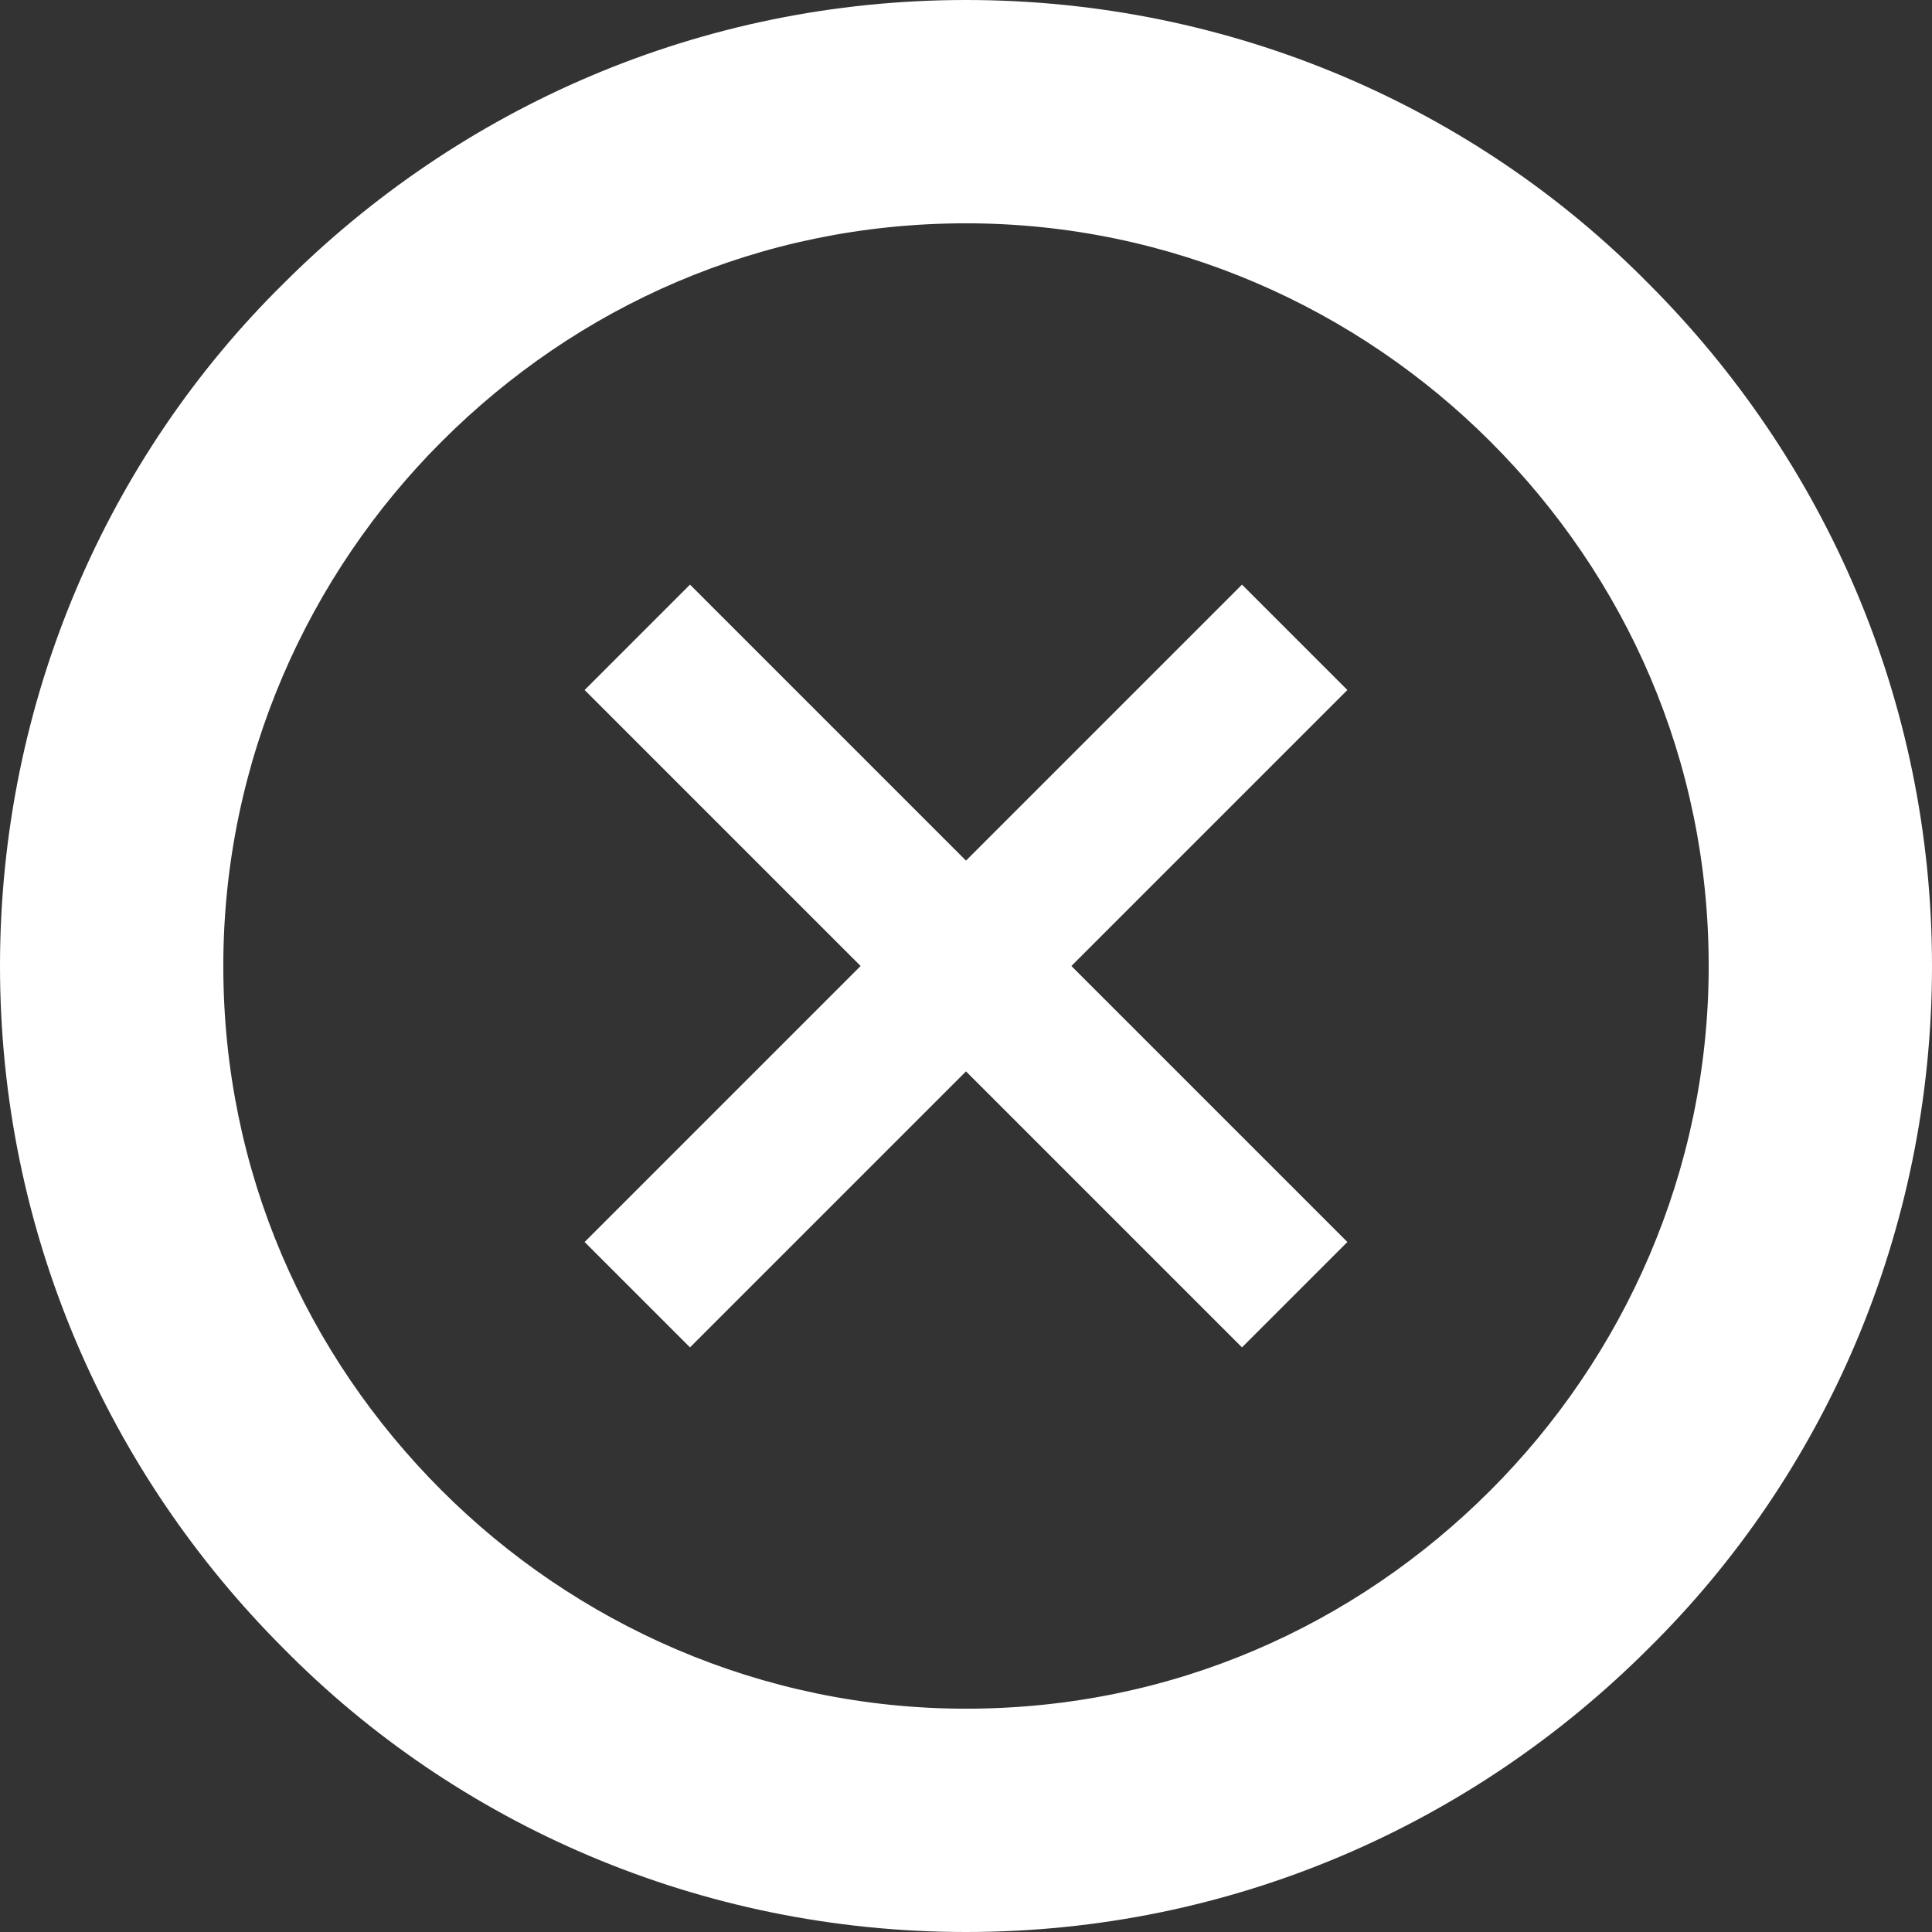 <?xml version="1.0" encoding="UTF-8"?>
<!DOCTYPE svg PUBLIC "-//W3C//DTD SVG 1.1//EN" "http://www.w3.org/Graphics/SVG/1.1/DTD/svg11.dtd">
<!-- Creator: CorelDRAW -->
<svg xmlns="http://www.w3.org/2000/svg" xml:space="preserve" width="0.367in" height="0.367in" version="1.1" style="shape-rendering:geometricPrecision; text-rendering:geometricPrecision; image-rendering:optimizeQuality; fill-rule:evenodd; clip-rule:evenodd"
viewBox="0 0 7.7 7.7"
 xmlns:xlink="http://www.w3.org/1999/xlink"
 xmlns:xodm="http://www.corel.com/coreldraw/odm/2003">
 <rect x="0" y="0" width="7.7" height="7.7" fill="#333333" stroke="none"/>
 <defs>
  <style type="text/css">
   <![CDATA[
    .fil0 {fill:white;fill-rule:nonzero}
   ]]>
  </style>
 </defs>
 <g id="Layer_x0020_1">
  <g id="_105553248453728">
   <path class="fil0" d="M3.85 0c1.06,0 2.03,0.43 2.72,1.13 0.7,0.7 1.13,1.66 1.13,2.72 0,1.06 -0.43,2.03 -1.13,2.72 -0.7,0.7 -1.66,1.13 -2.72,1.13 -1.06,0 -2.03,-0.43 -2.72,-1.13 -0.7,-0.7 -1.13,-1.66 -1.13,-2.72 0,-1.06 0.43,-2.03 1.13,-2.72 0.7,-0.7 1.66,-1.13 2.72,-1.13zm2.09 1.76c-0.53,-0.53 -1.27,-0.87 -2.09,-0.87 -0.82,0 -1.55,0.33 -2.09,0.87 -0.53,0.53 -0.87,1.27 -0.87,2.09 0,0.82 0.33,1.55 0.87,2.09 0.53,0.53 1.27,0.87 2.09,0.87 0.82,0 1.55,-0.33 2.09,-0.87 0.53,-0.53 0.87,-1.27 0.87,-2.09 0,-0.82 -0.33,-1.55 -0.87,-2.09z"/>
   <polygon class="fil0" points="2.75,2.33 5.37,4.95 4.95,5.37 2.33,2.75 "/>
   <polygon class="fil0" points="5.37,2.75 2.75,5.37 2.33,4.95 4.95,2.33 "/>
  </g>
 </g>
</svg>
